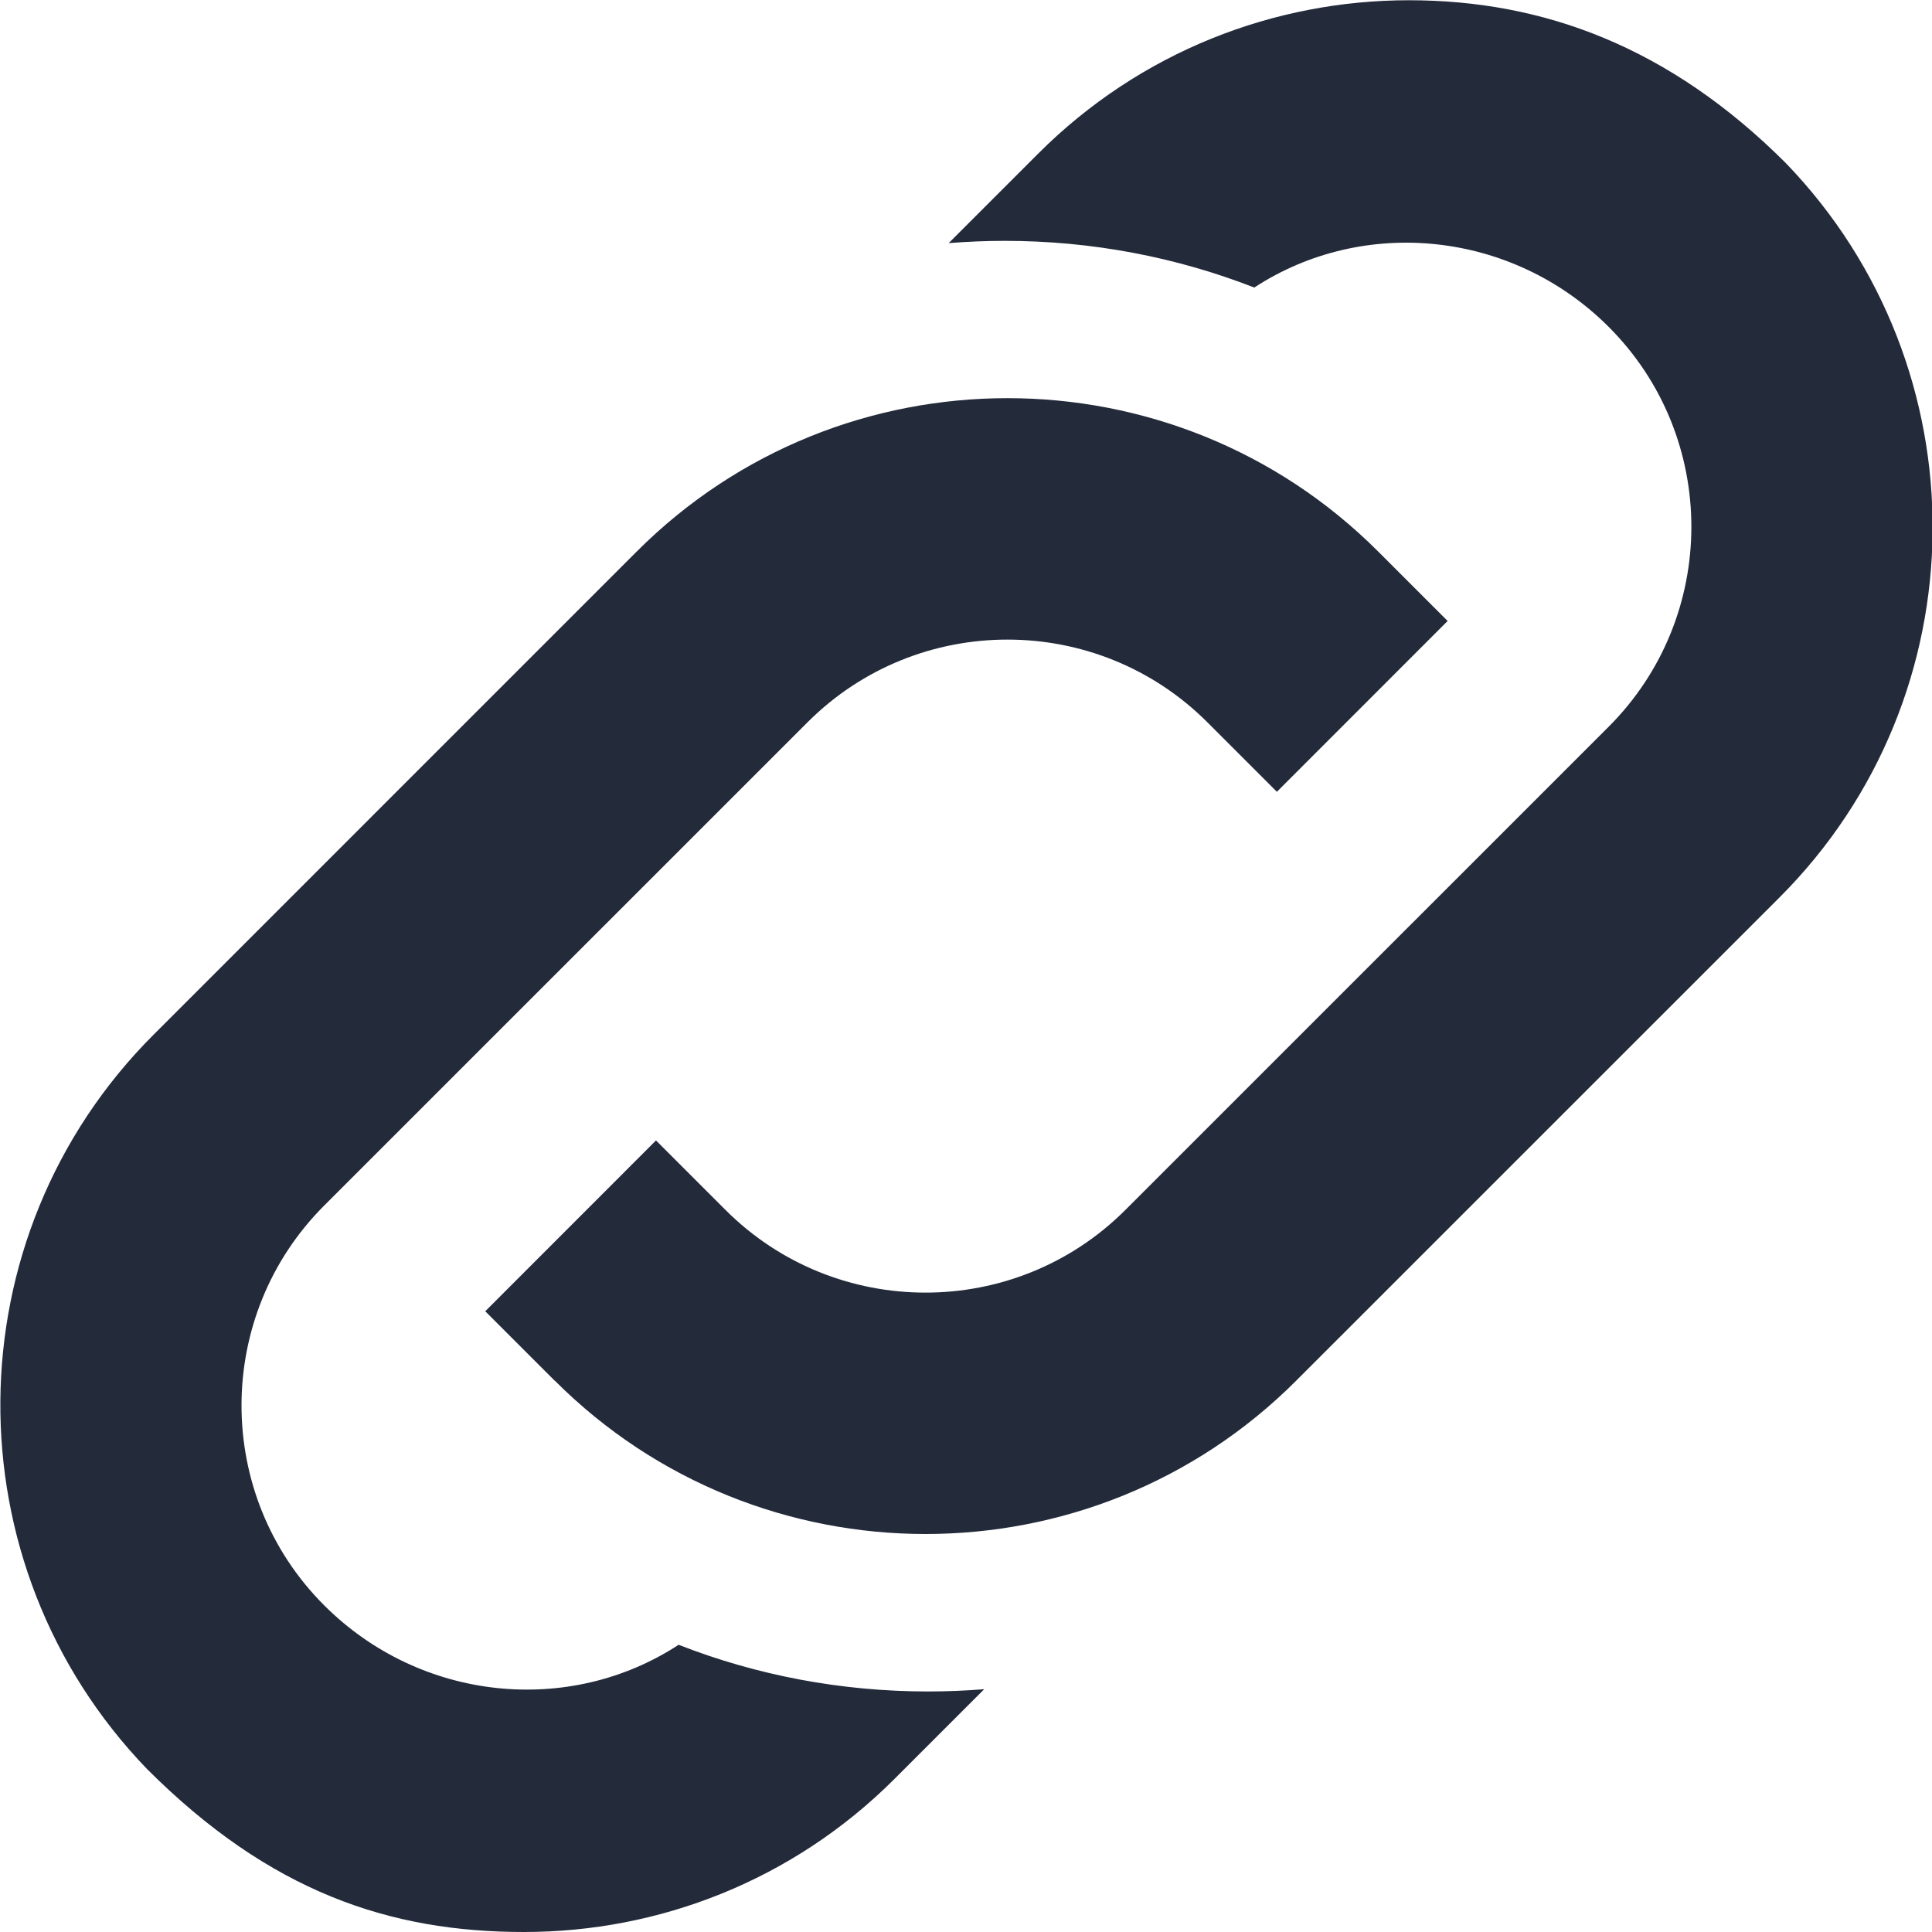 <svg xmlns="http://www.w3.org/2000/svg" viewBox="0 0 24 24" fill="#232A3A" stroke="none">
    <path d="M6.892,17.153l-.864-.864,2.121-2.122,.864,.864c1.369,1.368,3.597,1.369,4.966,0l6.005-6.004c1.369-1.369,1.369-3.597,0-4.966-1.195-1.195-3.042-1.378-4.403-.489-.974-.38-2.022-.58-3.1-.58h-.002c-.233,0-.465,.01-.694,.028l1.112-1.112C14.167,.638,15.834,.003,17.502,.003c1.667,0,3.237,.577,4.684,2.025,2.454,2.545,2.43,6.61-.08,9.12l-6.005,6.004c-1.27,1.27-2.937,1.904-4.604,1.904s-3.335-.635-4.604-1.904ZM1.826,21.975c1.529,1.529,3.019,2.026,4.686,2.025,1.667,0,3.334-.635,4.602-1.904l1.112-1.112c-.23,.018-.461,.028-.694,.028h-.002c-1.078,0-2.126-.199-3.1-.58-1.36,.889-3.208,.705-4.403-.49-1.369-1.369-1.369-3.597,0-4.966l6.005-6.004c1.369-1.369,3.597-1.369,4.966,0l.864,.864,2.121-2.122-.864-.864c-2.538-2.538-6.669-2.539-9.208,0L1.906,12.855c-2.51,2.51-2.534,6.575-.08,9.12Z"/>
</svg>

